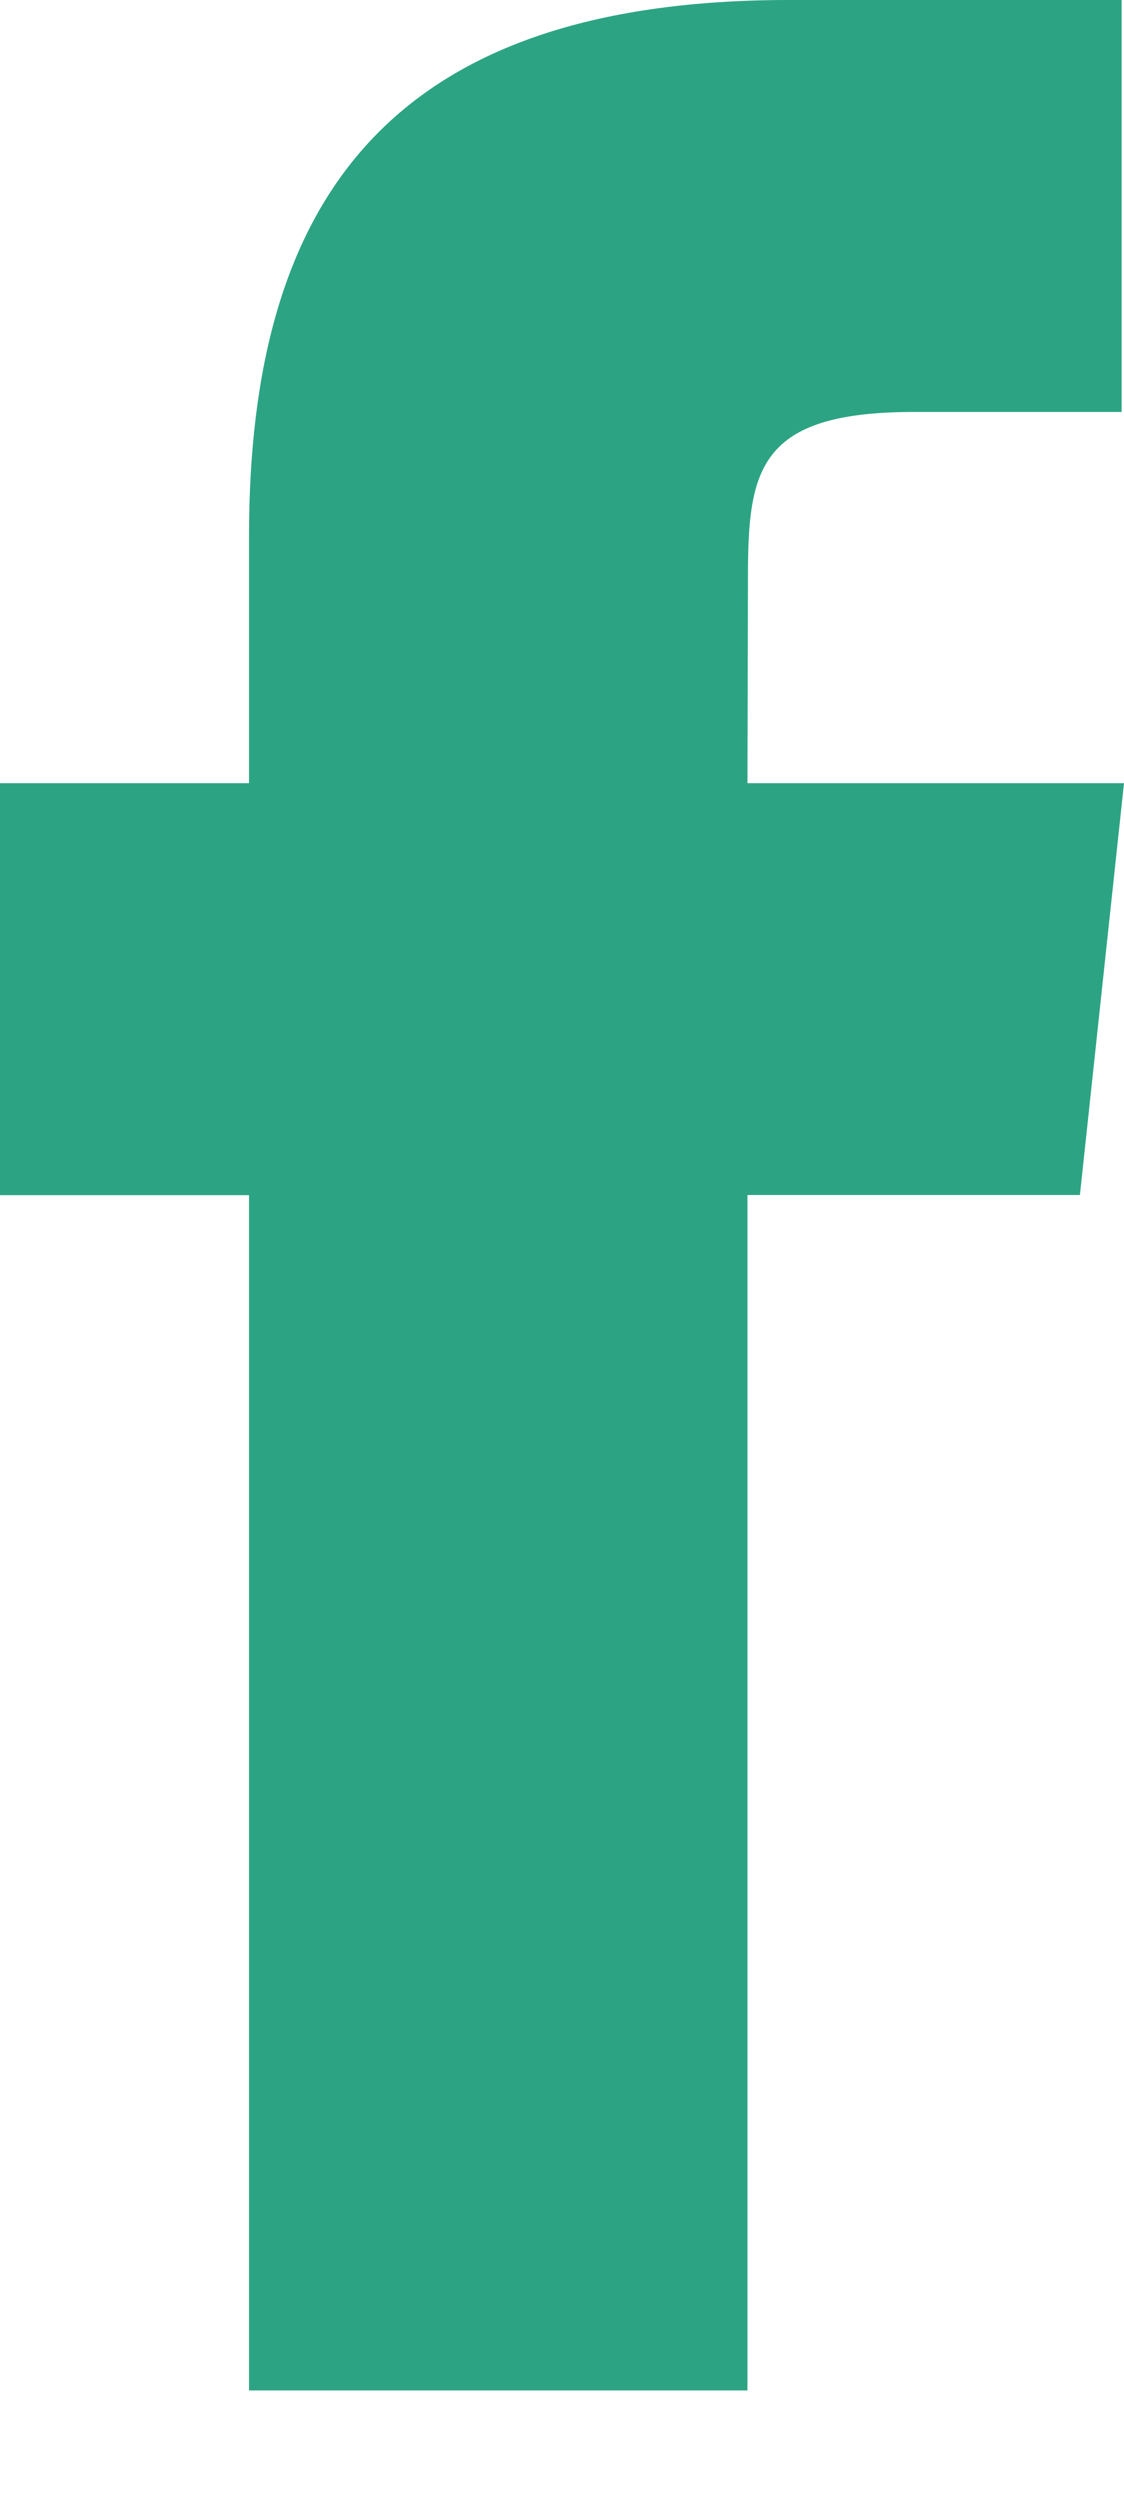 <svg width="9" height="20" viewBox="0 0 9 20" fill="none" xmlns="http://www.w3.org/2000/svg">
	<path d="M5.985 9.561V19.125H1.994V9.562H0V6.266H1.994V4.287C1.994 1.599 3.12 0 6.318 0H8.981V3.296H7.317C6.072 3.296 5.989 3.757 5.989 4.616L5.985 6.266H9L8.647 9.561H5.985Z"
		  fill="#2CA483"/>
</svg>
